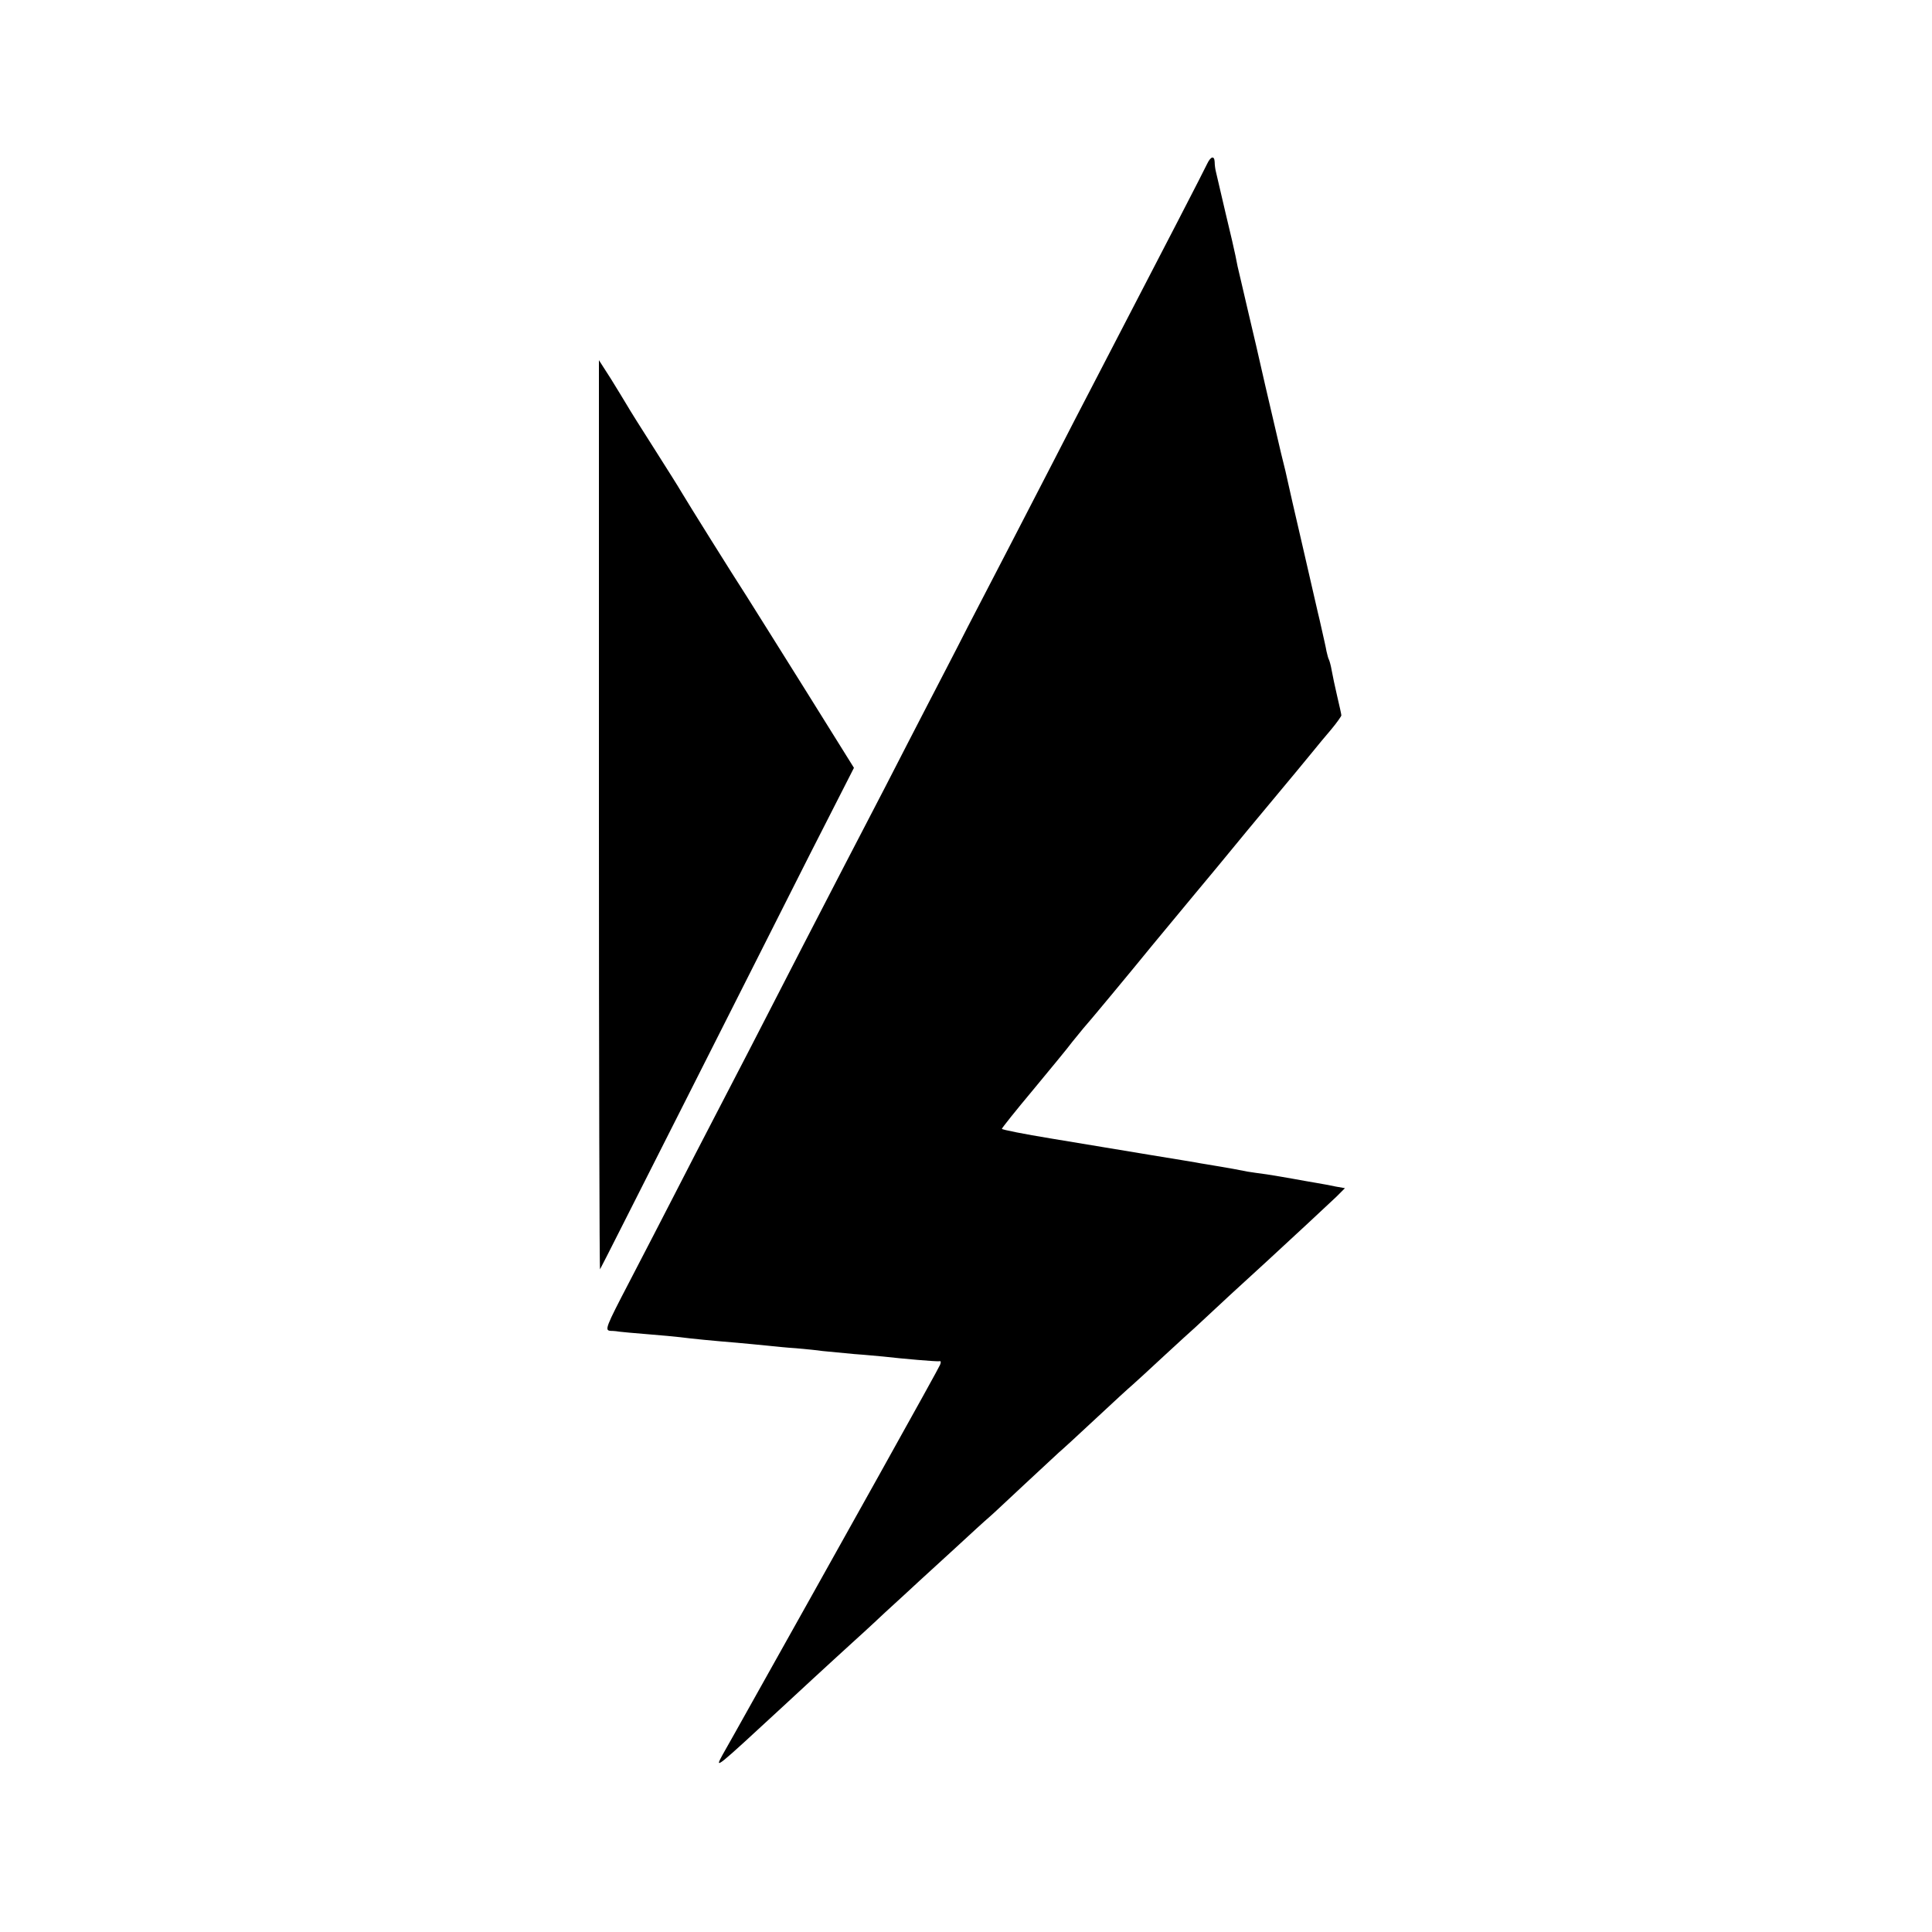 <?xml version="1.0" standalone="no"?>
<!DOCTYPE svg PUBLIC "-//W3C//DTD SVG 20010904//EN"
 "http://www.w3.org/TR/2001/REC-SVG-20010904/DTD/svg10.dtd">
<svg version="1.0" xmlns="http://www.w3.org/2000/svg"
 width="700pt" height="700pt" viewBox="0 0 700 700"
 preserveAspectRatio="xMidYMid meet">
<g transform="translate(0,700) scale(0.1,-0.1)"
fill="#000000" stroke="none">
<path d="M4374 6407 c-11 -24 -148 -289 -404 -782 -37 -71 -107 -206 -155
-300 -48 -93 -118 -228 -155 -300 -37 -71 -106 -204 -153 -295 -46 -91 -113
-219 -147 -285 -34 -66 -103 -199 -152 -295 -50 -96 -116 -224 -148 -285 -31
-60 -99 -191 -150 -290 -165 -321 -251 -488 -320 -620 -37 -71 -101 -195 -142
-275 -41 -80 -116 -225 -167 -323 -87 -167 -91 -177 -69 -179 13 0 28 -2 33
-3 6 -1 51 -5 100 -9 50 -4 104 -9 120 -11 36 -5 130 -14 205 -20 30 -3 78 -7
105 -10 28 -3 77 -8 110 -10 33 -3 76 -7 95 -10 19 -2 71 -7 115 -11 44 -3 91
-8 105 -9 70 -8 196 -19 204 -17 5 2 6 -4 2 -13 -4 -12 -340 -614 -744 -1335
-14 -25 -34 -60 -44 -78 -30 -55 -28 -53 222 178 165 153 236 217 250 230 9 8
62 56 116 107 55 50 111 102 125 115 14 13 72 66 129 118 56 52 112 103 124
113 12 10 68 63 126 117 58 54 115 107 126 117 12 10 72 65 134 123 62 58 122
113 134 123 11 10 62 56 111 102 50 46 102 94 116 106 14 13 72 67 128 119 57
52 116 106 131 120 89 82 226 209 253 235 l30 30 -34 6 c-19 4 -50 10 -69 13
-19 3 -57 10 -85 15 -27 5 -70 12 -95 16 -25 3 -56 8 -70 10 -40 8 -62 12
-110 20 -25 4 -52 9 -60 10 -8 2 -89 15 -180 30 -91 15 -169 28 -175 29 -5 1
-90 15 -187 31 -98 16 -178 32 -178 35 0 3 51 67 113 141 61 74 126 152 142
174 17 21 35 43 40 49 10 10 181 216 250 301 18 22 84 101 145 175 62 74 127
153 145 175 18 22 83 101 145 175 62 74 127 153 145 175 18 22 49 60 69 83 20
24 36 47 36 50 0 4 -7 35 -15 69 -8 34 -17 77 -20 94 -3 18 -8 35 -10 39 -2 3
-6 17 -9 31 -2 13 -10 47 -16 74 -6 28 -13 57 -15 65 -2 8 -26 114 -54 235
-28 121 -53 229 -55 240 -2 11 -13 58 -25 105 -11 47 -36 155 -56 240 -19 85
-49 214 -66 285 -17 72 -32 139 -35 150 -2 11 -6 29 -8 40 -2 11 -18 81 -36
155 -17 74 -33 142 -35 150 -2 8 -4 23 -4 33 -1 24 -14 21 -27 -6z"/>
<path d="M2170 4046 c0 -907 2 -1647 4 -1645 2 2 137 270 301 594 164 325 370
732 458 907 l161 316 -174 279 c-96 153 -192 307 -215 343 -50 77 -213 338
-236 377 -9 16 -54 87 -99 158 -46 72 -90 142 -99 158 -9 15 -35 58 -58 95
l-43 67 0 -1649z"/>
</g>
</svg>
